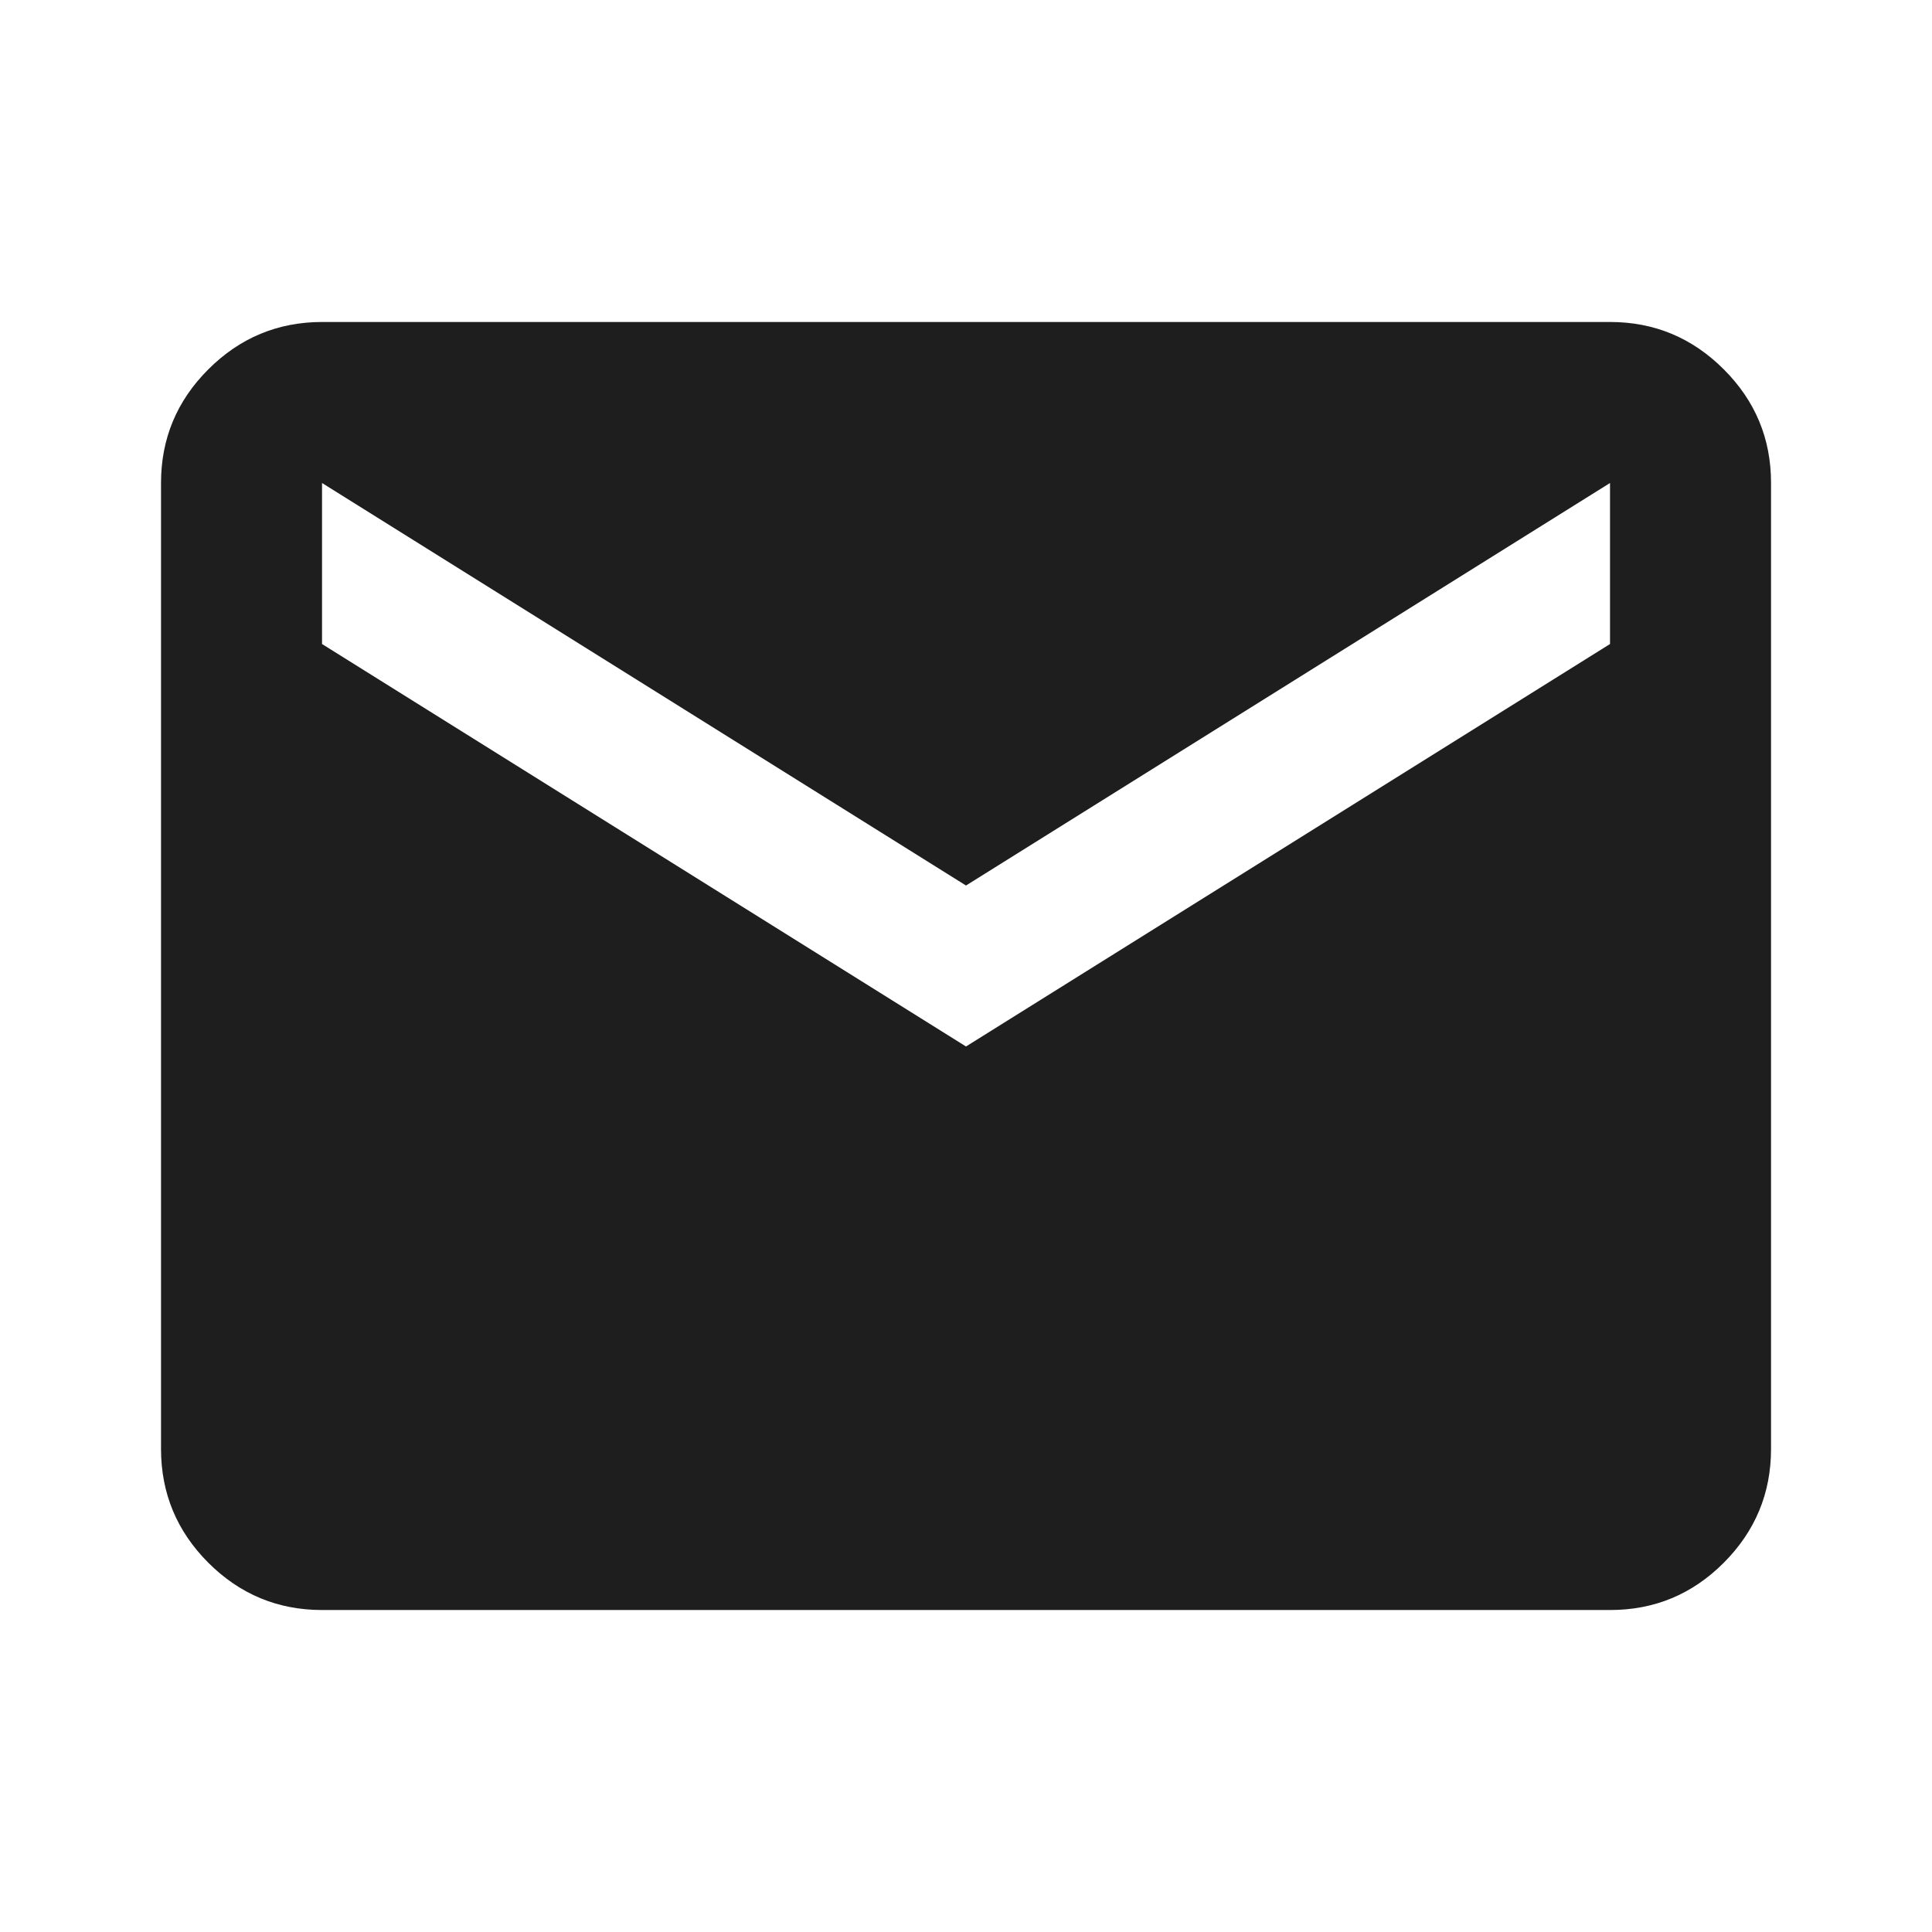 <svg width="41" height="41" viewBox="0 0 41 41" fill="none" xmlns="http://www.w3.org/2000/svg">
<path d="M6.834 34.167C5.894 34.167 5.09 33.832 4.421 33.164C3.753 32.495 3.418 31.691 3.417 30.75V10.25C3.417 9.31 3.752 8.506 4.421 7.838C5.091 7.169 5.895 6.834 6.834 6.833H34.167C35.107 6.833 35.911 7.168 36.581 7.838C37.251 8.507 37.585 9.312 37.584 10.25V30.75C37.584 31.69 37.249 32.494 36.581 33.164C35.912 33.834 35.108 34.168 34.167 34.167H6.834ZM20.5 22.208L34.167 13.667V10.25L20.5 18.792L6.834 10.25V13.667L20.5 22.208Z" fill="#1E1E1E"/>
</svg>
